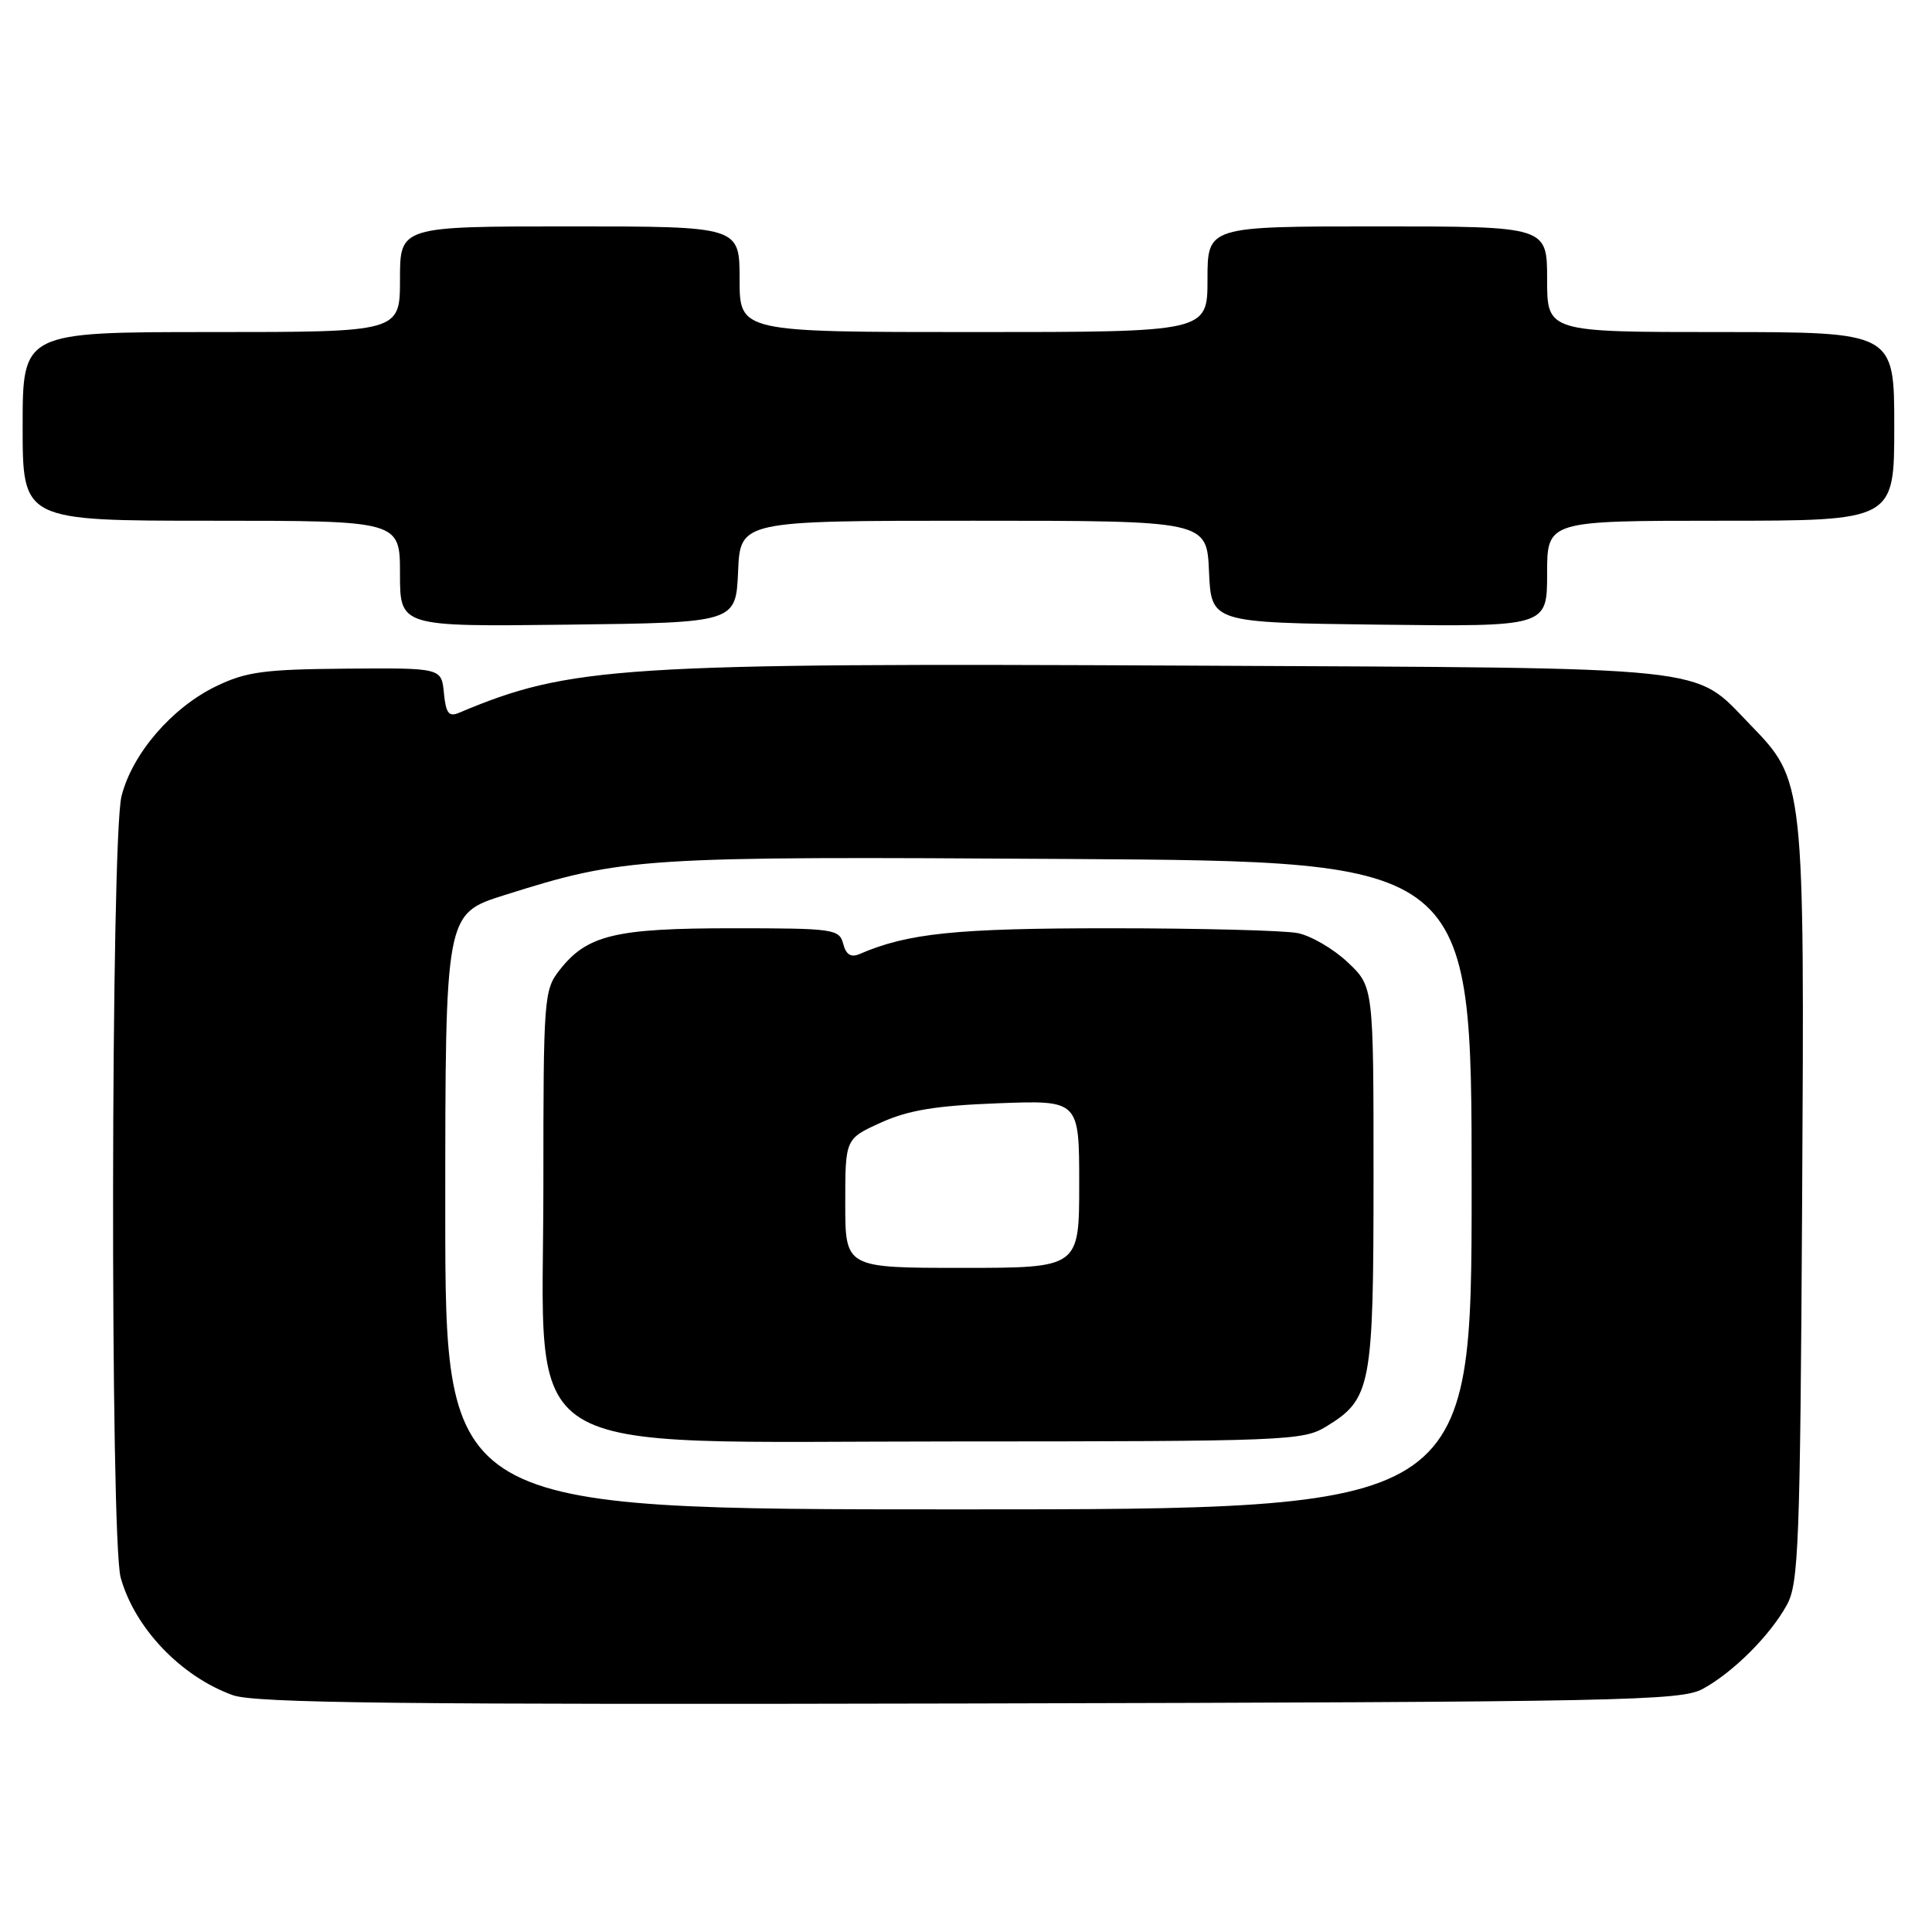<?xml version="1.0" encoding="UTF-8" standalone="no"?>
<!DOCTYPE svg PUBLIC "-//W3C//DTD SVG 1.1//EN" "http://www.w3.org/Graphics/SVG/1.1/DTD/svg11.dtd" >
<svg xmlns="http://www.w3.org/2000/svg" xmlns:xlink="http://www.w3.org/1999/xlink" version="1.1" viewBox="0 0 256 256">
 <g >
 <path fill="currentColor"
d=" M 225.64 223.78 C 229.67 221.58 234.58 216.67 236.78 212.64 C 238.33 209.81 238.53 204.58 238.79 159.62 C 239.11 103.31 239.12 103.46 231.86 95.97 C 224.25 88.14 228.05 88.54 158.00 88.20 C 82.04 87.83 75.53 88.25 60.82 94.45 C 59.47 95.02 59.08 94.51 58.82 91.83 C 58.50 88.50 58.50 88.50 45.87 88.60 C 34.97 88.69 32.61 89.01 28.62 90.94 C 22.76 93.78 17.52 99.87 16.10 105.50 C 14.68 111.15 14.58 203.96 15.99 209.04 C 17.85 215.73 23.97 222.14 30.85 224.62 C 33.78 225.67 52.97 225.89 128.50 225.72 C 215.29 225.52 222.74 225.37 225.64 223.78 Z  M 97.80 75.75 C 98.09 69.00 98.09 69.00 129.00 69.00 C 159.91 69.00 159.91 69.00 160.20 75.75 C 160.50 82.50 160.50 82.50 182.75 82.77 C 205.00 83.04 205.00 83.04 205.00 76.02 C 205.00 69.00 205.00 69.00 228.00 69.00 C 251.00 69.00 251.00 69.00 251.00 56.50 C 251.00 44.00 251.00 44.00 228.00 44.00 C 205.00 44.00 205.00 44.00 205.00 37.00 C 205.00 30.00 205.00 30.00 182.50 30.00 C 160.00 30.00 160.00 30.00 160.00 37.00 C 160.00 44.00 160.00 44.00 129.00 44.00 C 98.00 44.00 98.00 44.00 98.00 37.00 C 98.00 30.00 98.00 30.00 75.50 30.00 C 53.00 30.00 53.00 30.00 53.00 37.00 C 53.00 44.00 53.00 44.00 28.00 44.00 C 3.00 44.00 3.00 44.00 3.00 56.50 C 3.00 69.00 3.00 69.00 28.00 69.00 C 53.00 69.00 53.00 69.00 53.00 76.02 C 53.00 83.04 53.00 83.04 75.25 82.77 C 97.50 82.50 97.50 82.50 97.80 75.75 Z  M 59.00 160.54 C 59.00 121.09 59.00 121.09 66.77 118.63 C 82.77 113.58 84.68 113.46 141.75 113.82 C 195.00 114.15 195.00 114.15 195.00 157.08 C 195.00 200.00 195.00 200.00 127.00 200.00 C 59.00 200.00 59.00 200.00 59.00 160.54 Z  M 175.70 189.04 C 181.70 185.38 182.00 183.80 182.00 155.92 C 182.00 130.74 182.00 130.74 178.58 127.51 C 176.70 125.73 173.71 123.99 171.95 123.64 C 170.19 123.29 159.00 123.00 147.09 123.00 C 126.63 123.00 120.30 123.65 113.88 126.42 C 112.75 126.90 112.10 126.50 111.73 125.06 C 111.21 123.10 110.48 123.00 97.06 123.00 C 81.51 123.00 77.80 123.89 74.17 128.51 C 72.07 131.18 72.00 132.11 72.00 157.25 C 72.00 194.04 67.12 191.00 126.13 191.00 C 170.36 190.99 172.65 190.90 175.70 189.04 Z  M 112.00 159.44 C 112.00 150.89 112.00 150.89 116.75 148.74 C 120.38 147.10 124.03 146.50 132.25 146.19 C 143.00 145.78 143.00 145.78 143.00 156.89 C 143.00 168.00 143.00 168.00 127.50 168.00 C 112.00 168.00 112.00 168.00 112.00 159.44 Z "/>
</g>
</svg>